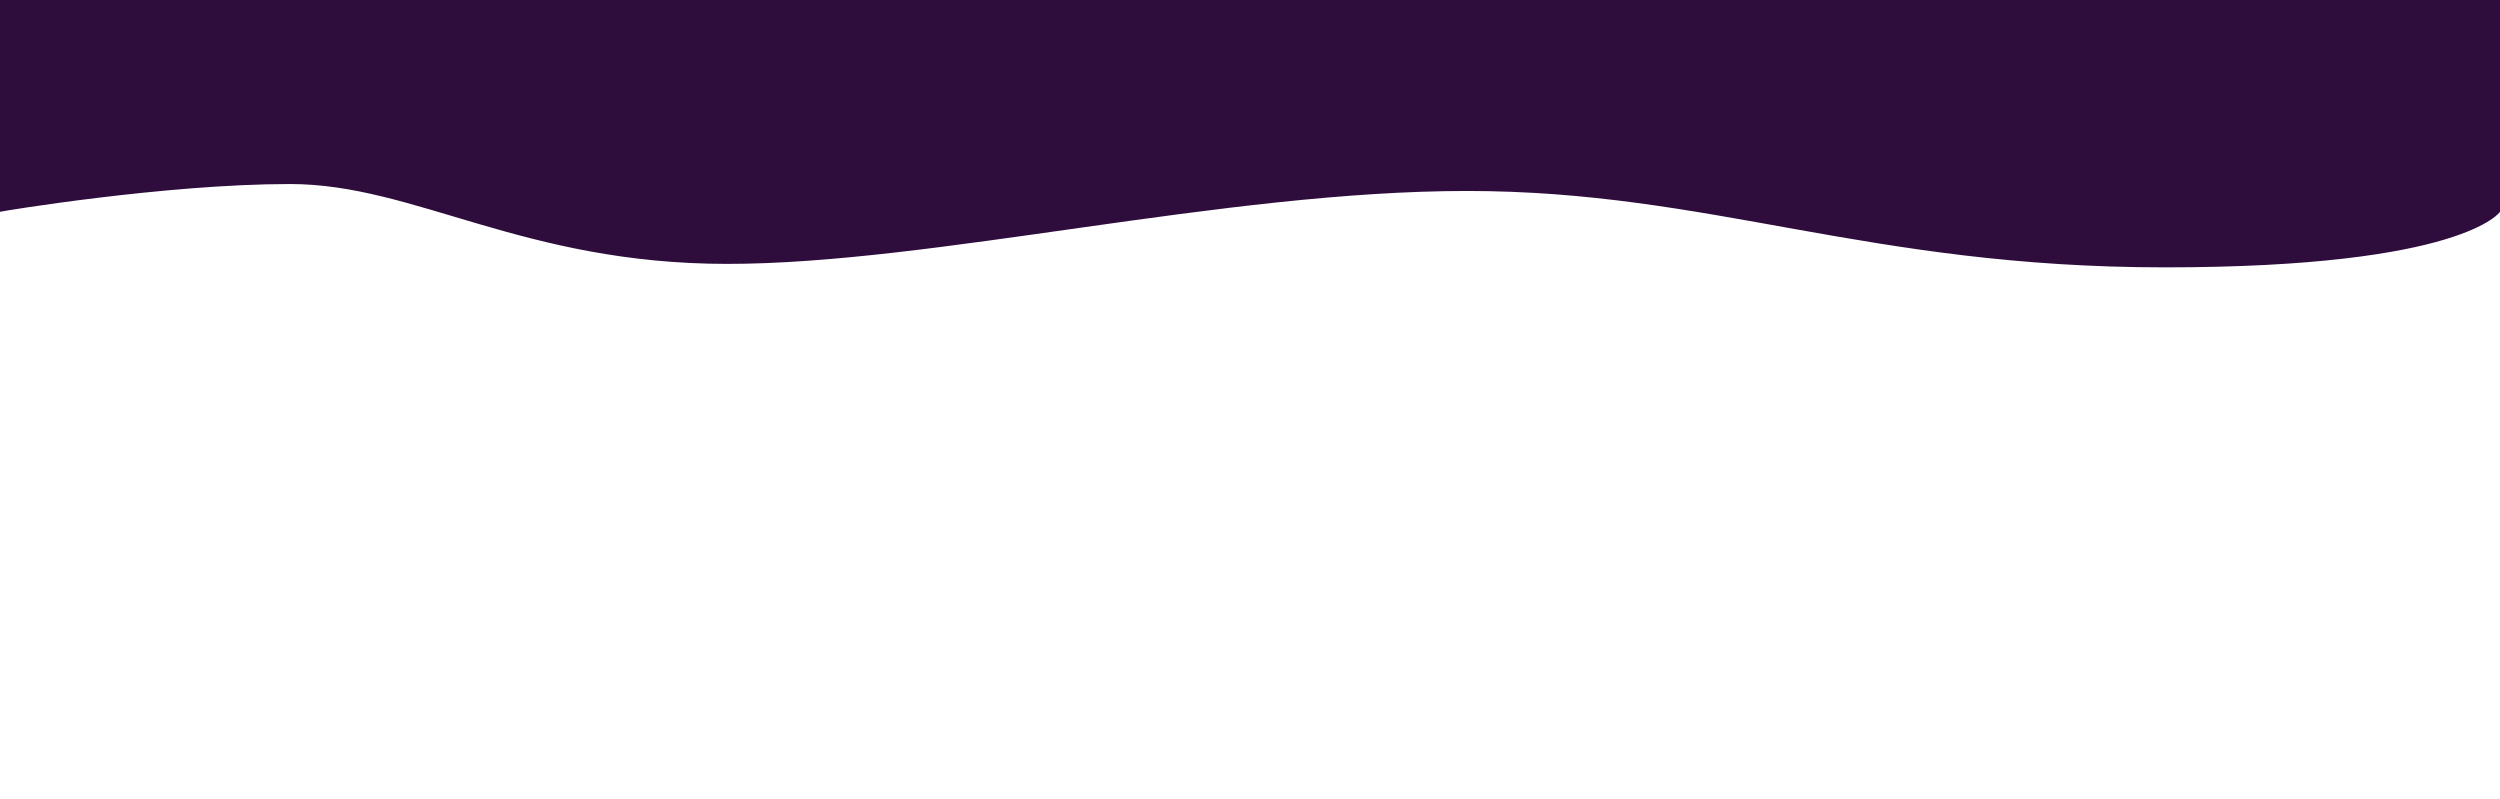 <svg xmlns="http://www.w3.org/2000/svg" viewBox="0 0 1440 460" width="1440" height="460">
	<style>
		tspan { white-space:pre }
		.shp0 { fill: #2e0d3d } 
	</style>
	<path id="line" class="shp0" d="M1440 122C1440 122 1419.01 154 1247 154C1074.99 154 985.37 110 845 110C704.63 110 537.07 152 419 152C300.93 152 239 106 167 106C95 106 0 121.8 0 122C0 122.2 -13 0 -13 0L23 -42L1440 -32L1449 108L1440 122Z" />
</svg>